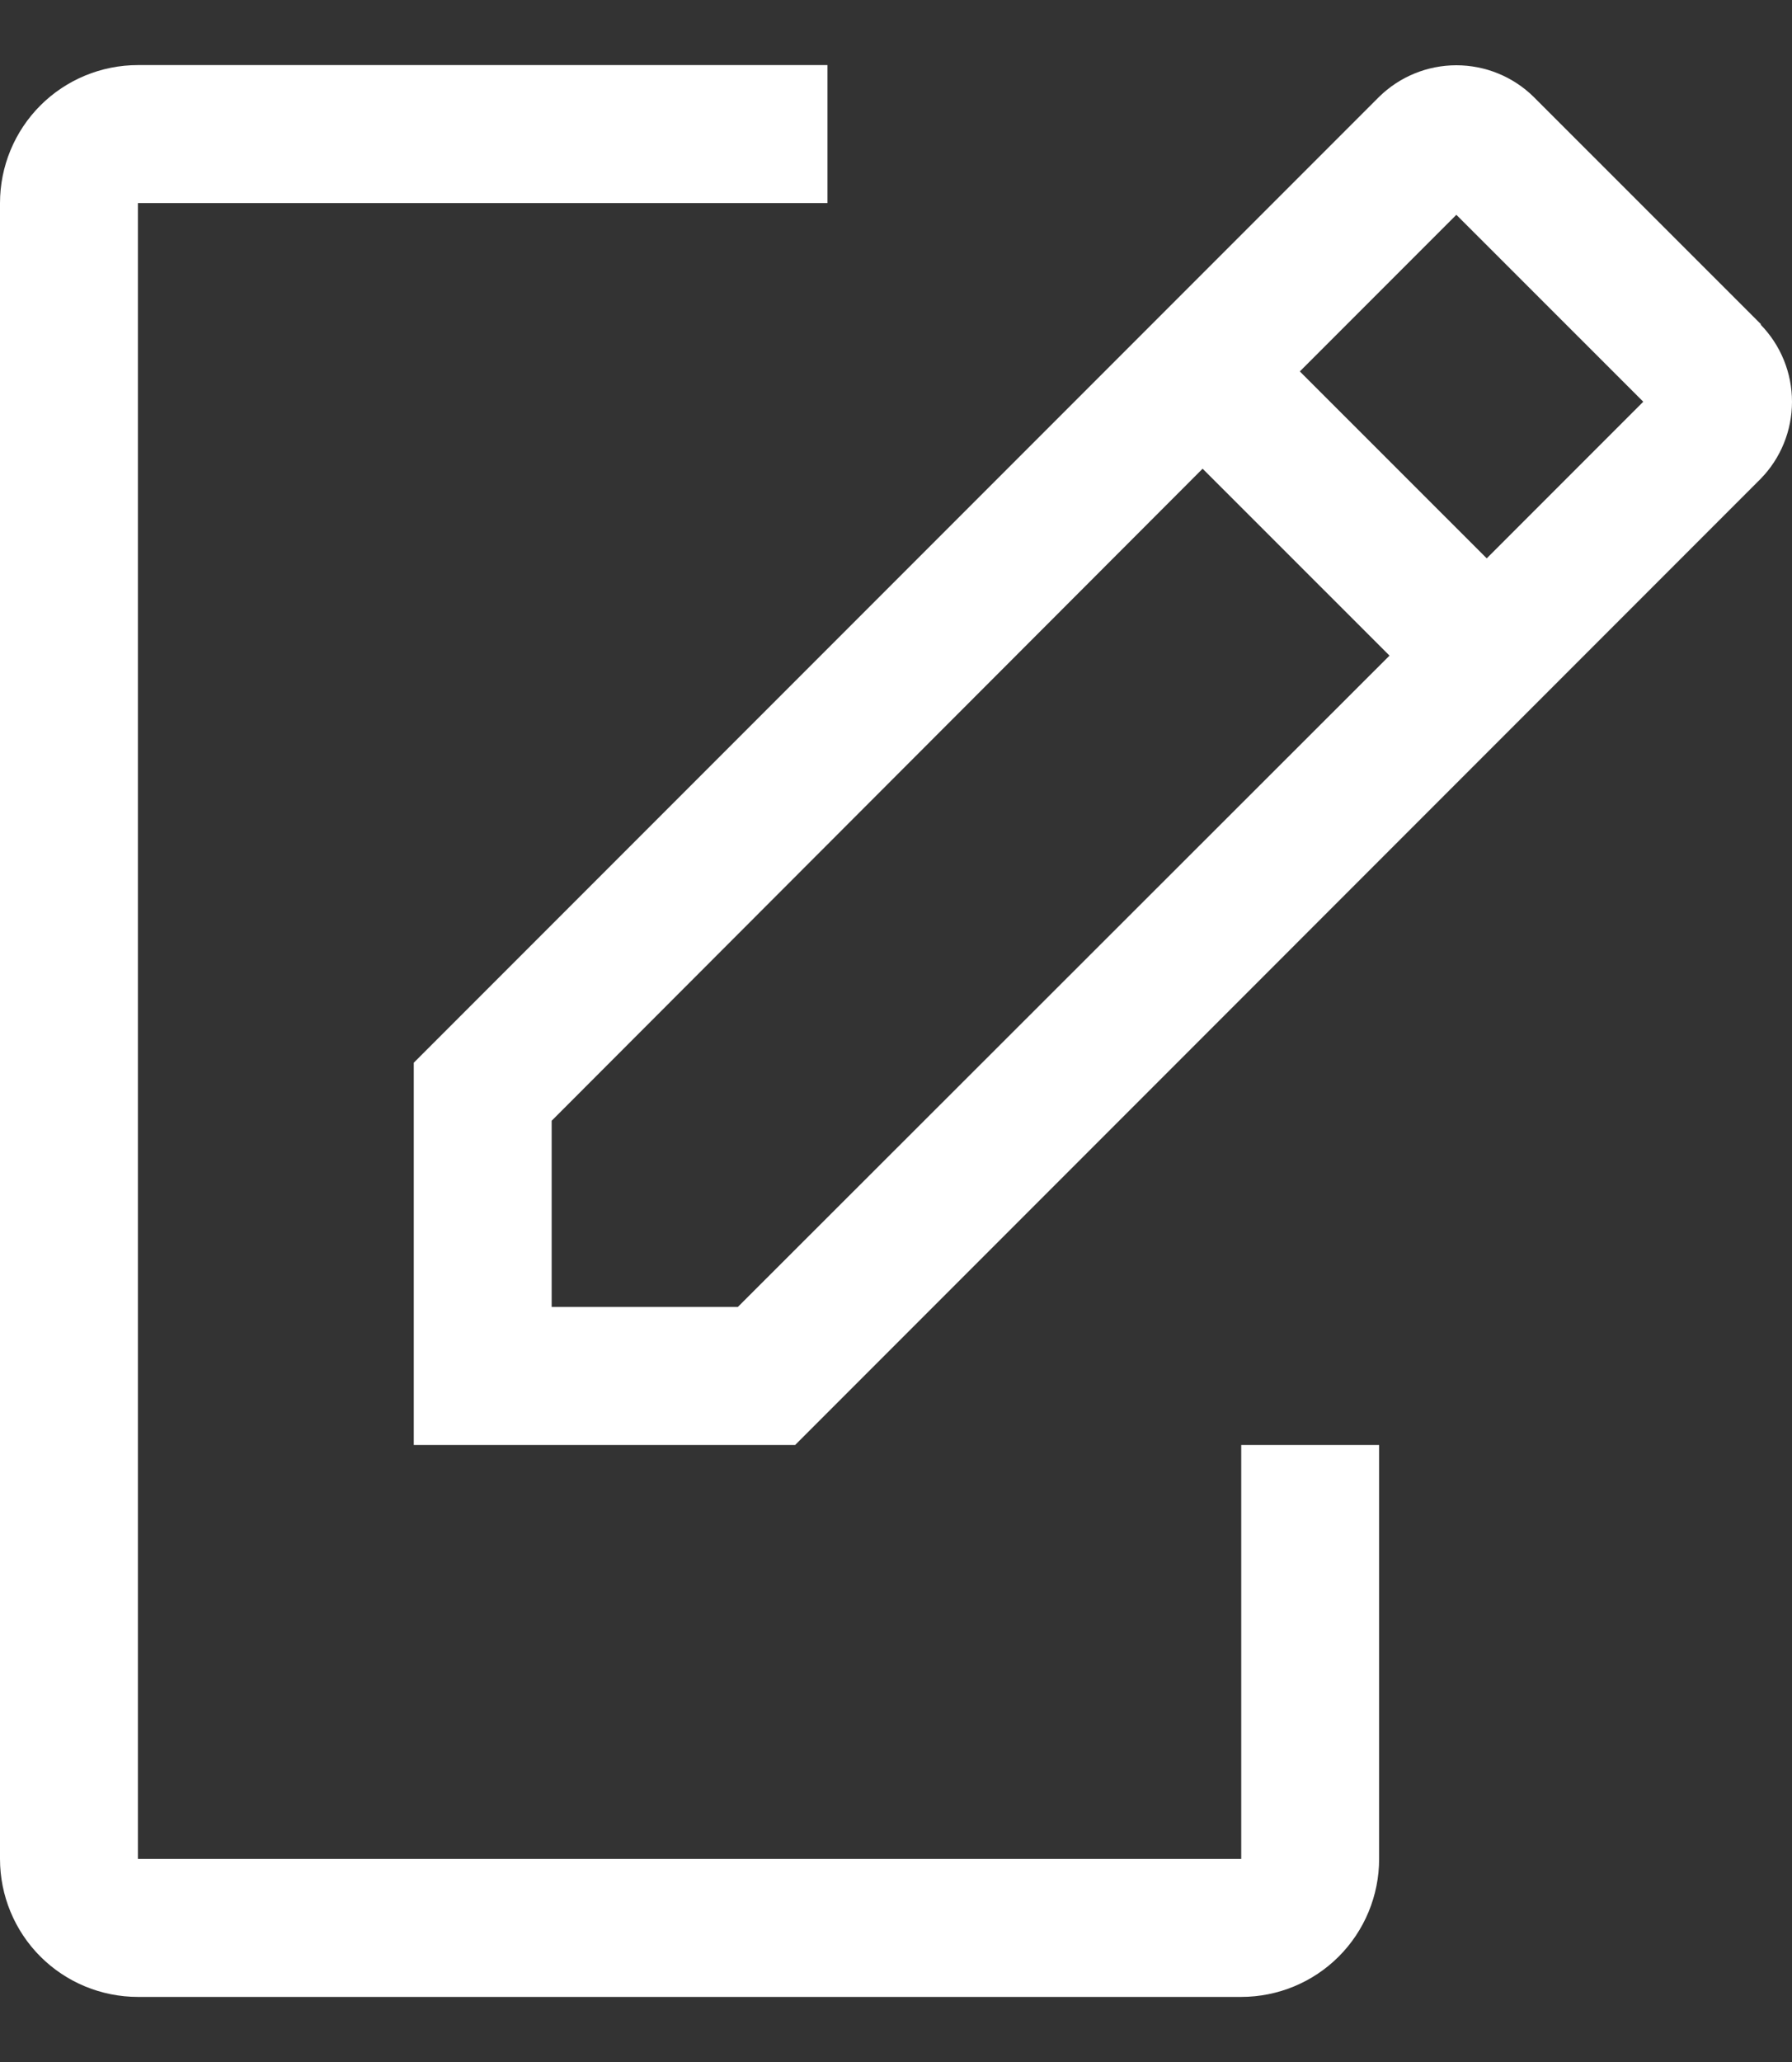 <svg width="20" height="23" viewBox="0 0 20 23" fill="none" xmlns="http://www.w3.org/2000/svg">
<rect x="0" y="0" width="20" height="23" fill="#333333" stroke="none"/>
<path d="M13.853 16.118V20.735H1.539V2.265H9.235V0.726H1.539C1.131 0.726 0.739 0.888 0.451 1.176C0.162 1.465 0 1.857 0 2.265V20.735C0 21.143 0.162 21.535 0.451 21.824C0.739 22.112 1.131 22.274 1.539 22.274H13.853C14.261 22.274 14.653 22.112 14.941 21.824C15.23 21.535 15.392 21.143 15.392 20.735V16.118H13.853Z" fill="white"/>
<path d="M19.656 3.619L17.116 1.08C16.886 0.854 16.576 0.728 16.254 0.728C15.932 0.728 15.622 0.854 15.392 1.08L4.618 11.854V16.118H8.874L19.648 5.343C19.874 5.113 20 4.803 20 4.481C20 4.159 19.874 3.849 19.648 3.619H19.656ZM8.235 14.578H6.157V12.501L13.422 5.228L15.508 7.313L8.235 14.578ZM16.593 6.228L14.507 4.143L16.254 2.396L18.34 4.481L16.593 6.228Z" fill="white"/>
</svg>
